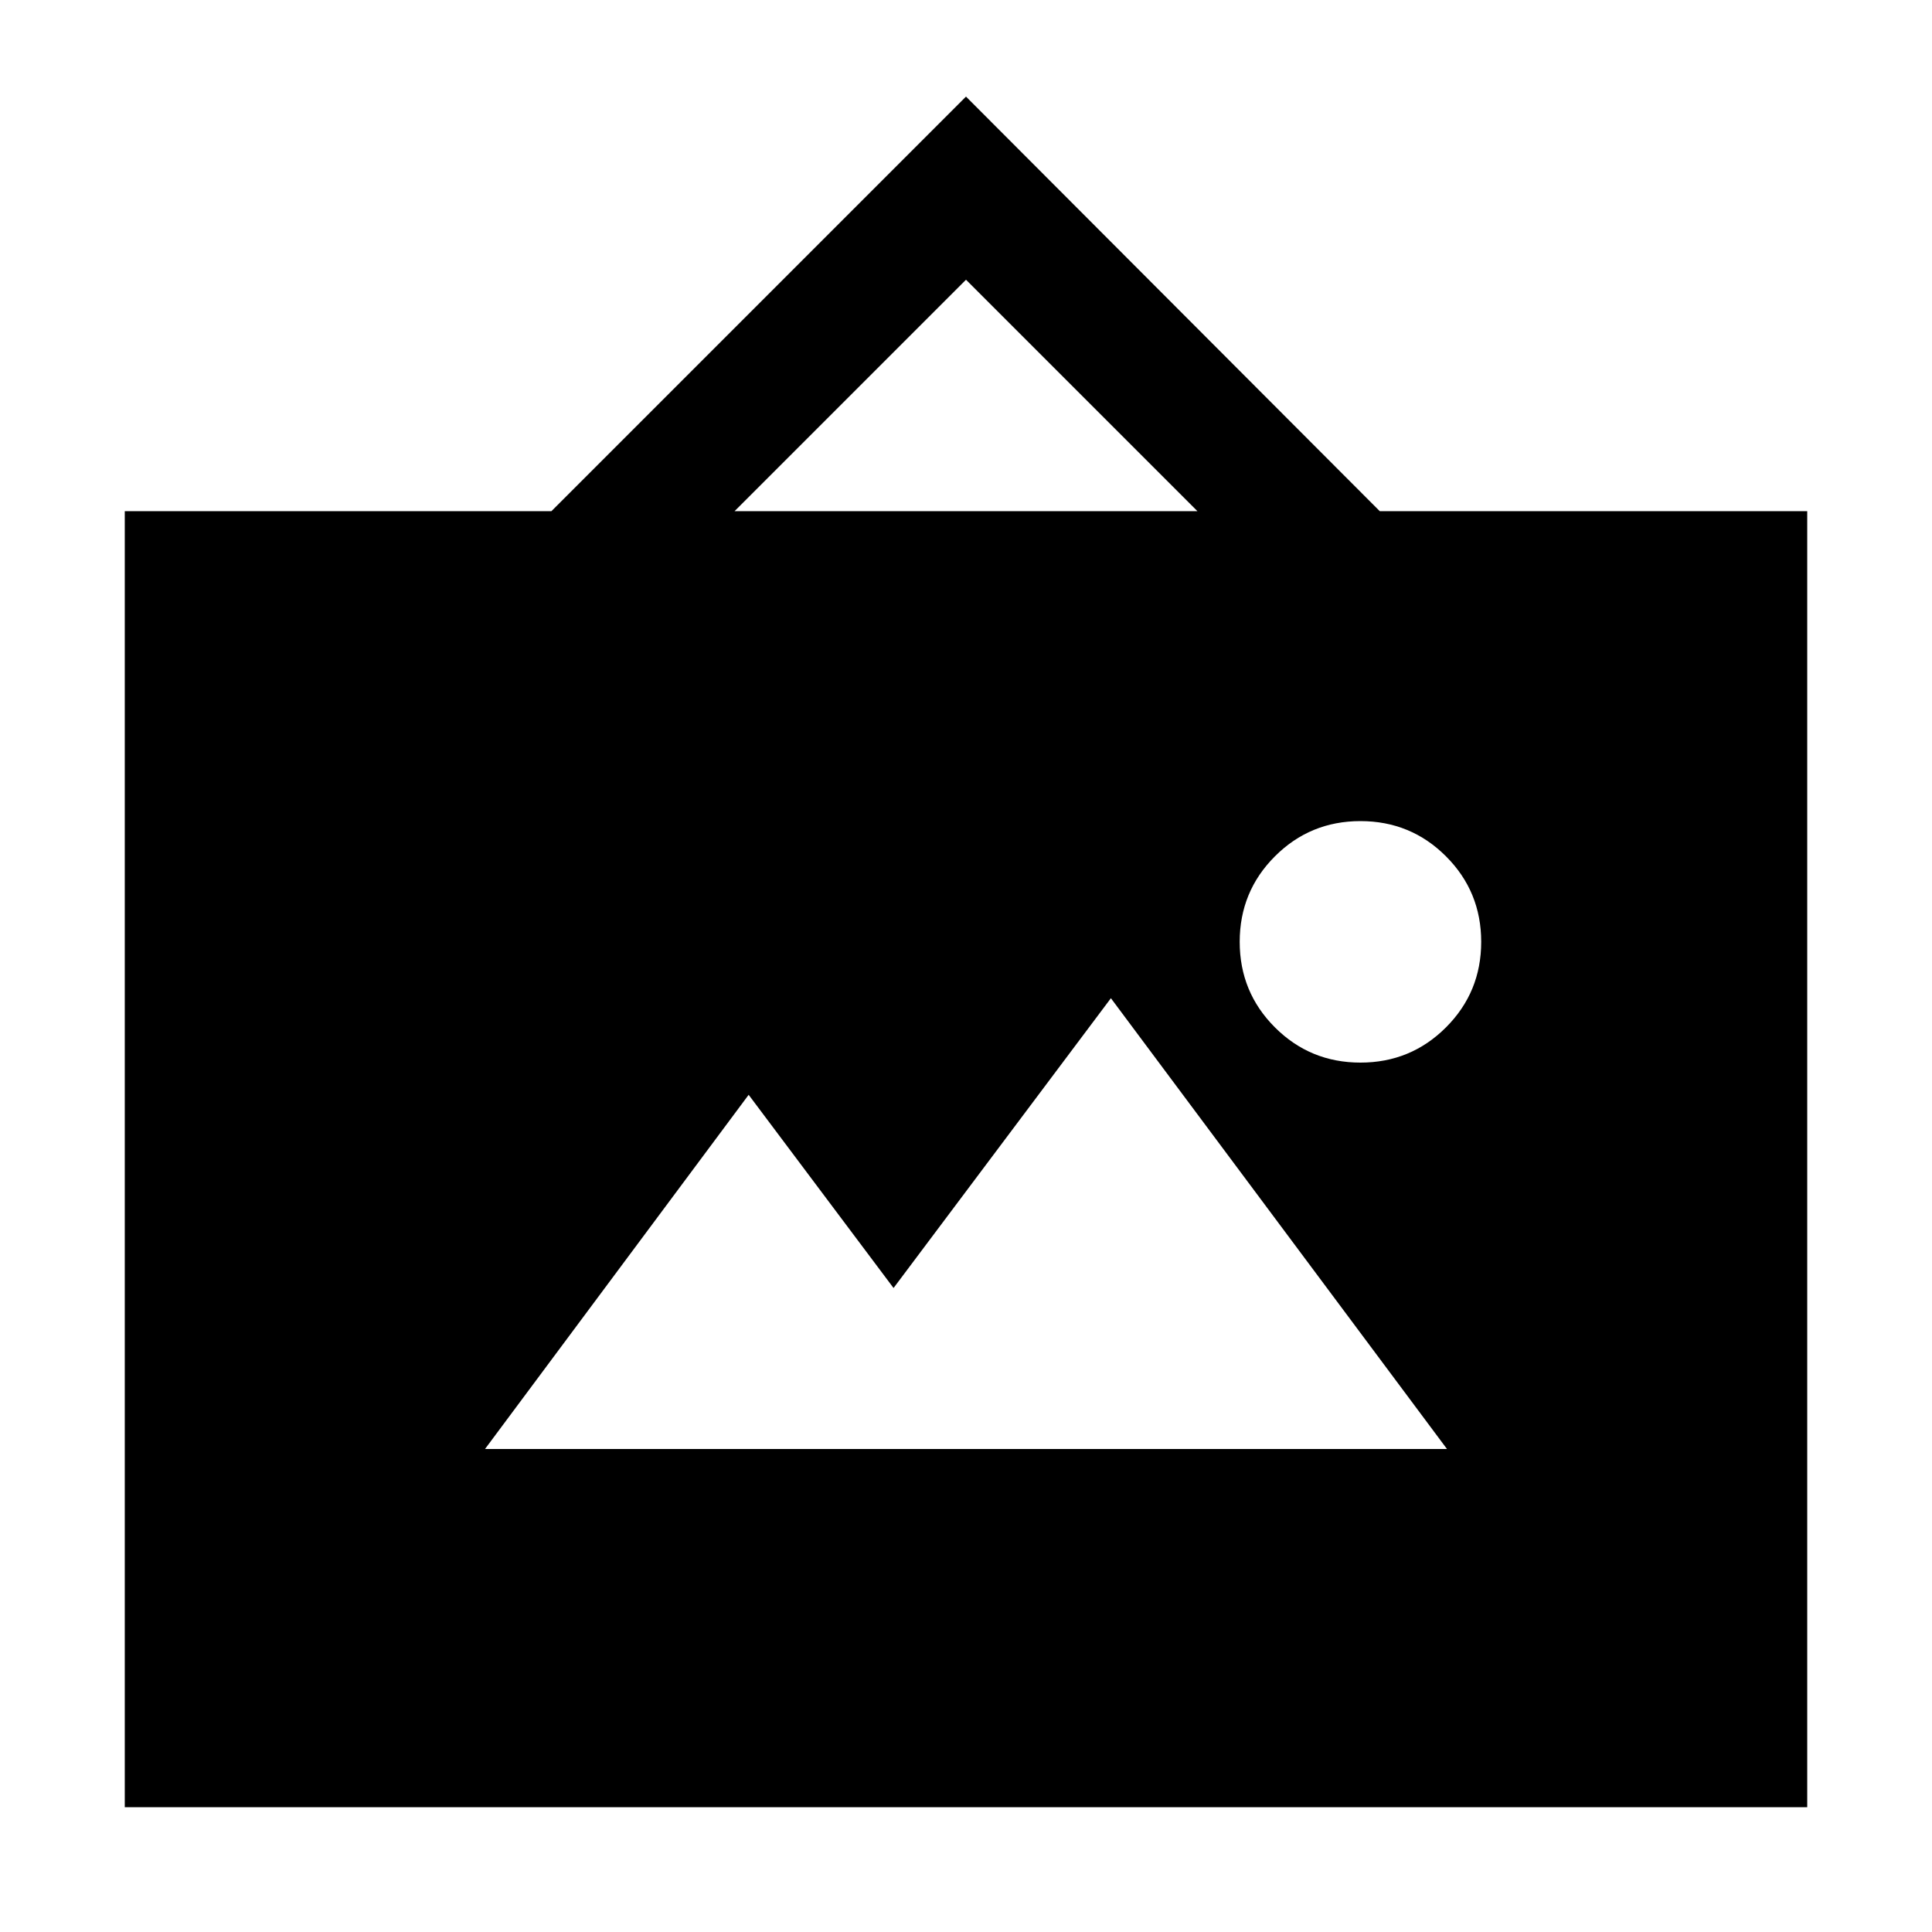 <svg xmlns="http://www.w3.org/2000/svg" height="20" viewBox="0 -960 960 960" width="20"><path d="M62-62v-644h212l206-206 205.6 206H898v644H62Zm179-178h478L552-464 444-320l-72-96-131 176Zm435-192q25 0 42.5-17.5T736-492q0-25-17.5-42.5T676-552q-25 0-42.5 17.5T616-492q0 25 17.5 42.5T676-432ZM365-706h230L480-821 365-706Z"/></svg>